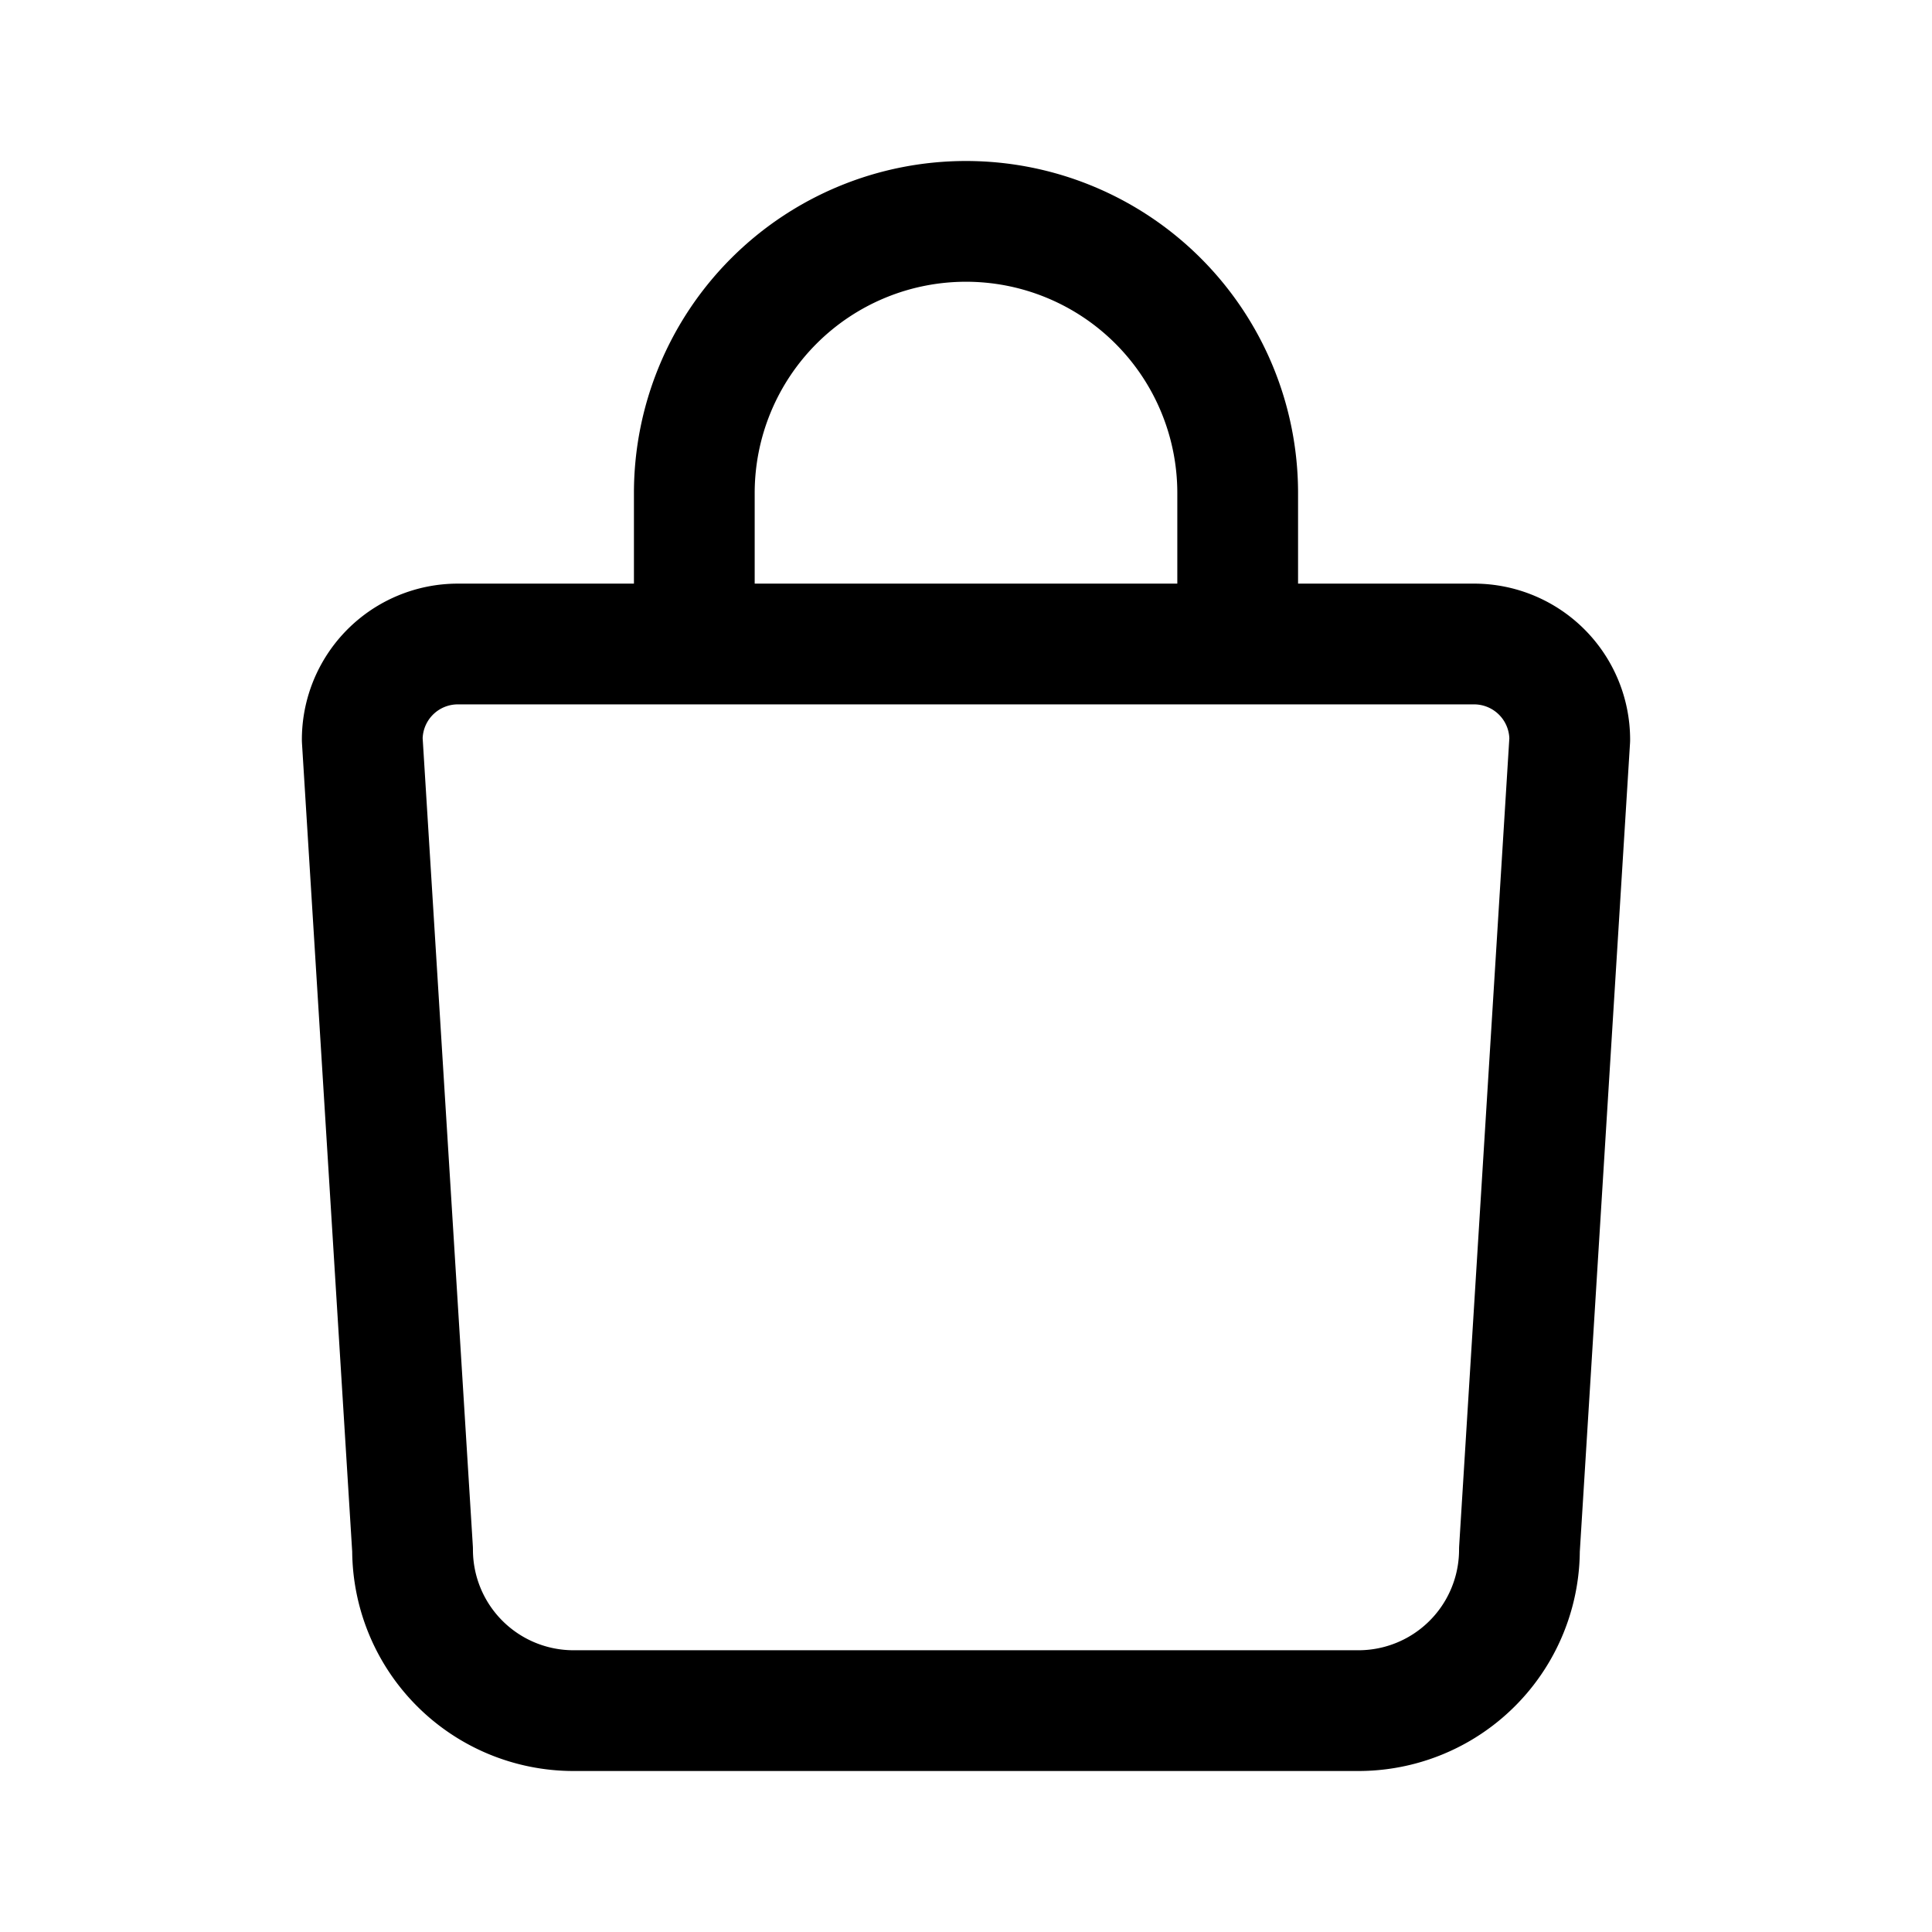 <svg xmlns="http://www.w3.org/2000/svg" width="192" height="192" fill="none" stroke="#000" stroke-linejoin="round" stroke-width="12" viewBox="0 0 192 192"><path d="M69 64V49a27 27 0 0 1 54 0v15"/><path d="M41.864 64.723A9.5 9.5 0 0 1 45.5 64h101a9.51 9.51 0 0 1 9.5 9.5l-5 80.5a16 16 0 0 1-16 16H57a16 16 0 0 1-16-16l-5-80.5a9.5 9.5 0 0 1 5.864-8.777z"/></svg>